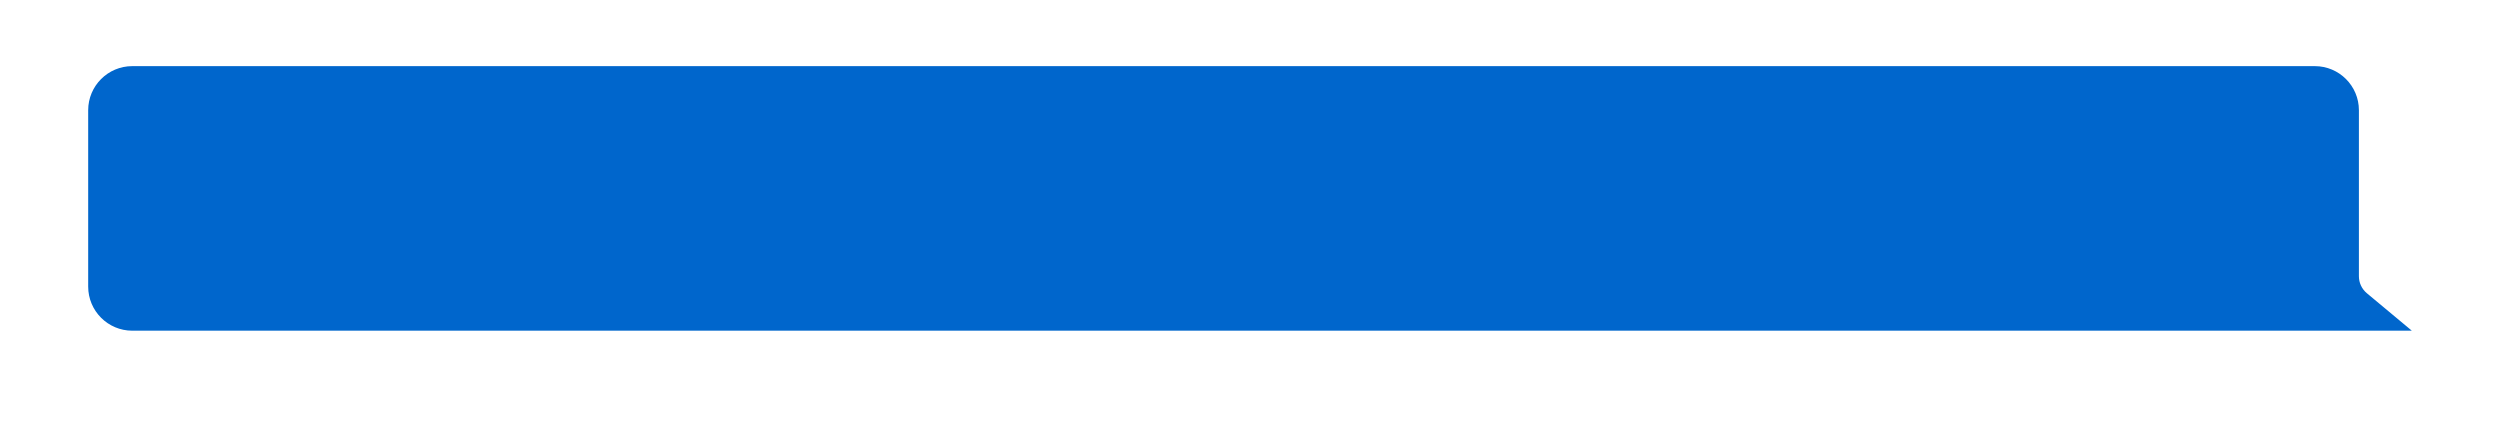 <svg width="567" height="100" viewBox="0 0 567 100" fill="none" xmlns="http://www.w3.org/2000/svg">
  <g>
    <path d="M20 25C20 19.477 24.477 15 30 15H525C530.523 15 535 19.477 535 25V62.658C535 64.142 535.659 65.549 536.799 66.499L547 75H527H432H30C24.477 75 20 70.523 20 65V25Z" fill="#0066CC"/>
  </g>
</svg>
